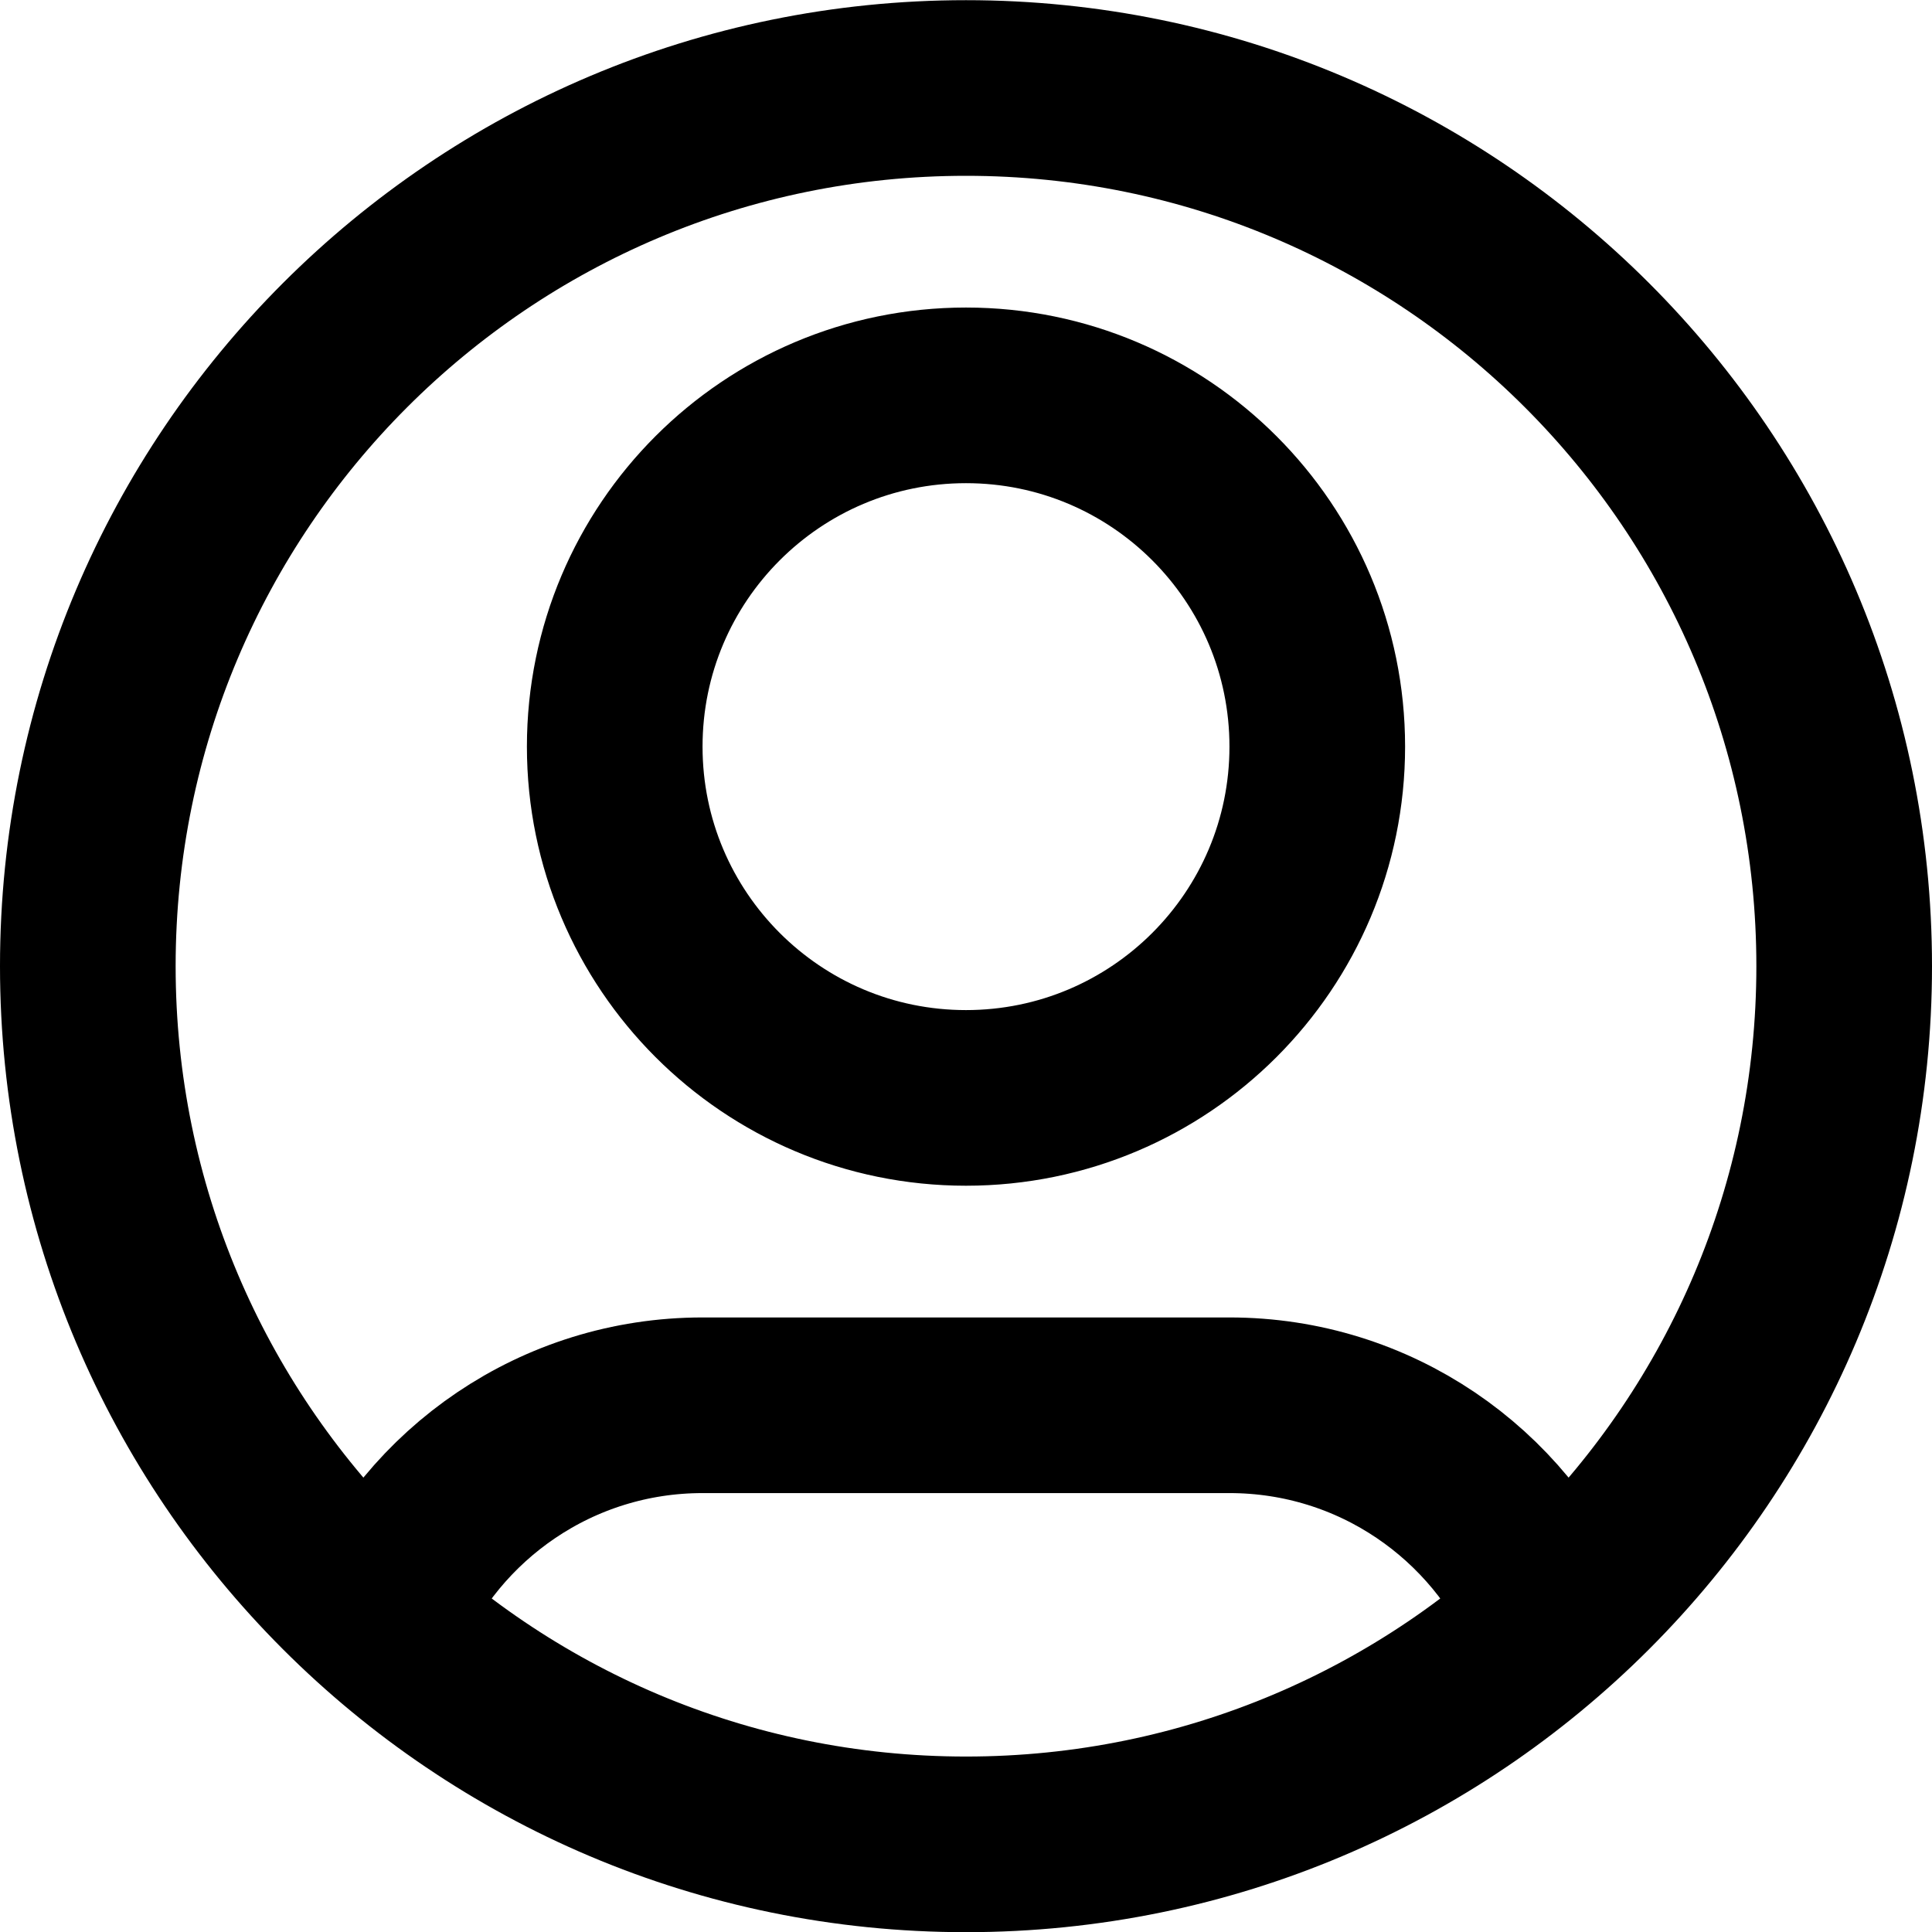 <svg width="22" height="22" viewBox="0 0 22 22" fill="none" xmlns="http://www.w3.org/2000/svg">
<path d="M4.316 18.44C4.925 17.007 6.345 16.002 8 16.002H14C15.655 16.002 17.075 17.007 17.684 18.44M15 8.502C15 10.711 13.209 12.502 11 12.502C8.791 12.502 7 10.711 7 8.502C7 6.293 8.791 4.502 11 4.502C13.209 4.502 15 6.293 15 8.502ZM21 11.002C21 16.525 16.523 21.002 11 21.002C5.477 21.002 1 16.525 1 11.002C1 5.479 5.477 1.002 11 1.002C16.523 1.002 21 5.479 21 11.002Z" stroke="black" stroke-width="2" stroke-linecap="round" stroke-linejoin="round"/>
</svg>
